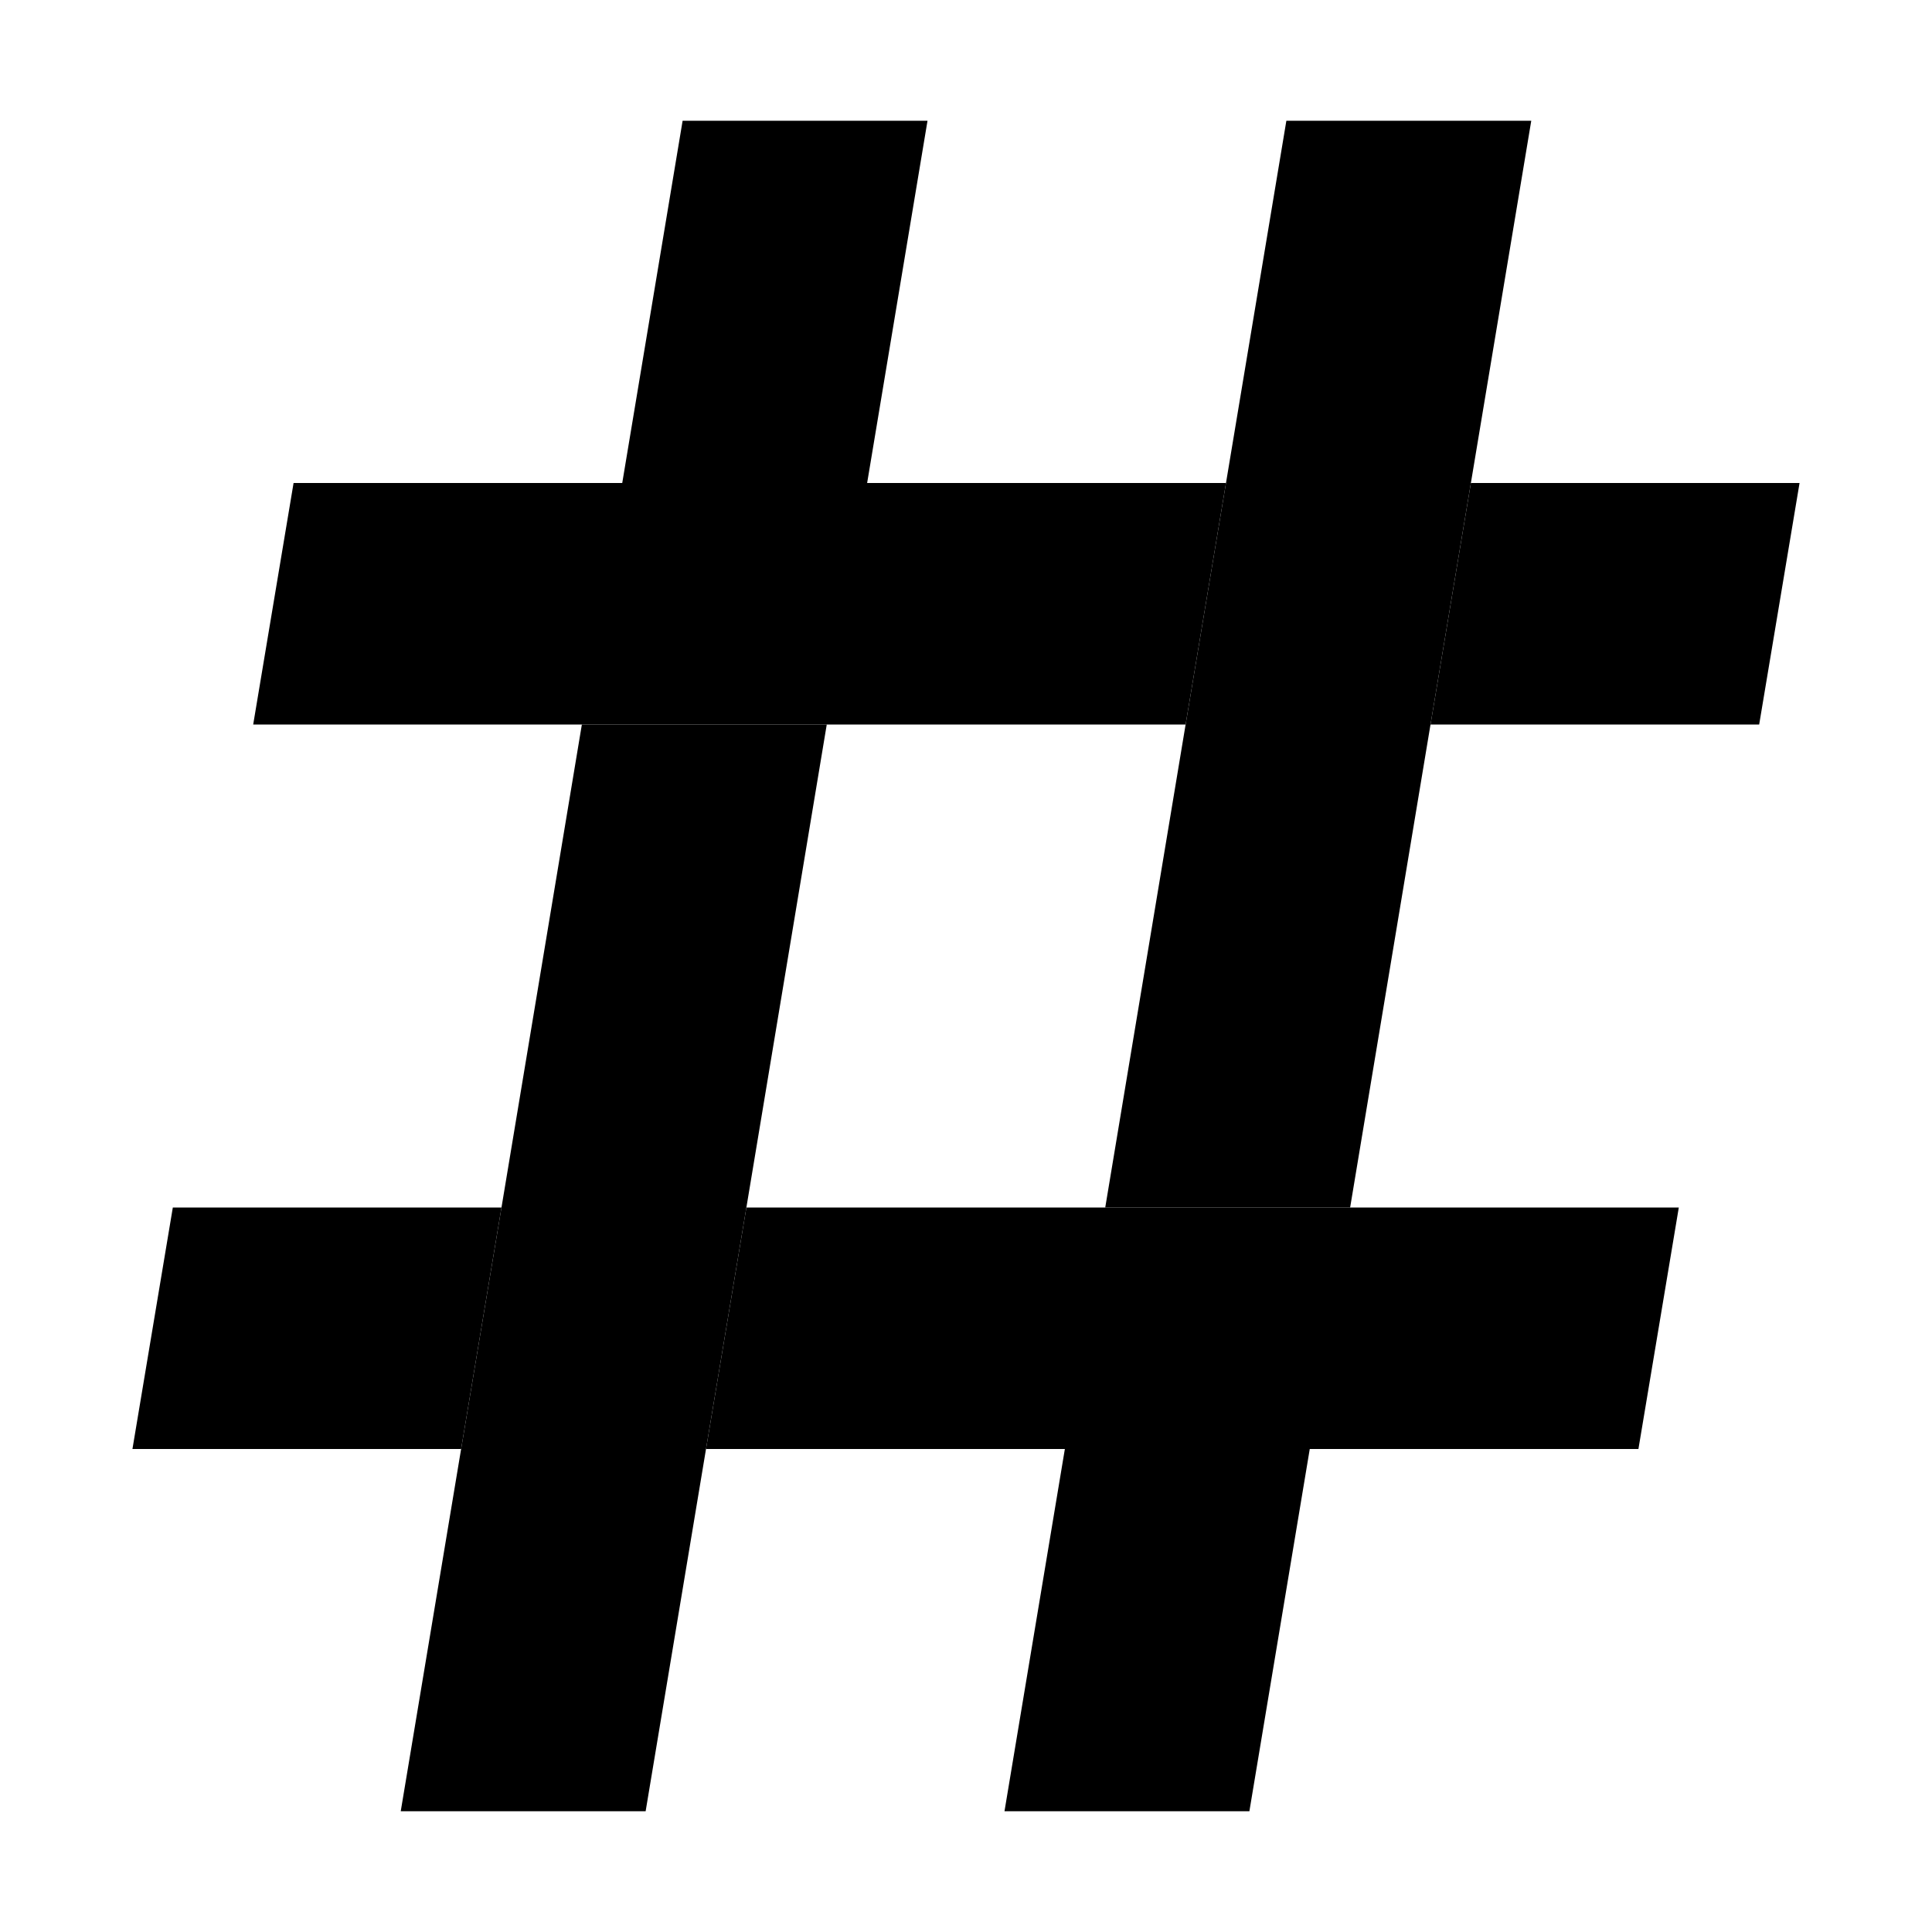 <svg xmlns="http://www.w3.org/2000/svg" width="24" height="24" viewBox="0 0 448 512">
    <path class="pr-icon-duotone-secondary" d="M74.2 480c5.3-32 10.7-64 16-96l10.7-64c7.1-42.7 14.2-85.3 21.3-128l64.9 0c-7.1 42.7-14.2 85.3-21.3 128l-10.7 64c-5.3 32-10.7 64-16 96l-64.9 0zm58.7-352l16-96 64.9 0-16 96-64.9 0zM234.2 480l16-96 64.9 0-16 96-64.9 0zm26.7-160c7.1-42.7 14.2-85.3 21.3-128c3.6-21.3 7.1-42.7 10.7-64c5.3-32 10.7-64 16-96l64.9 0c-5.3 32-10.7 64-16 96l-10.7 64c-7.1 42.7-14.2 85.3-21.3 128l-64.9 0z"/>
    <path class="pr-icon-duotone-primary" d="M45.8 128l2.2 0 244.9 0-10.7 64L48 192l-12.9 0 10.7-64zM3.1 384l10.7-64 2.2 0 84.9 0L90.2 384 16 384 3.1 384zm399.1 0l-2.2 0-244.9 0 10.7-64L400 320l12.9 0-10.7 64zm42.7-256l-10.7 64-2.2 0-84.9 0 10.7-64 74.2 0 12.9 0z"/>
</svg>